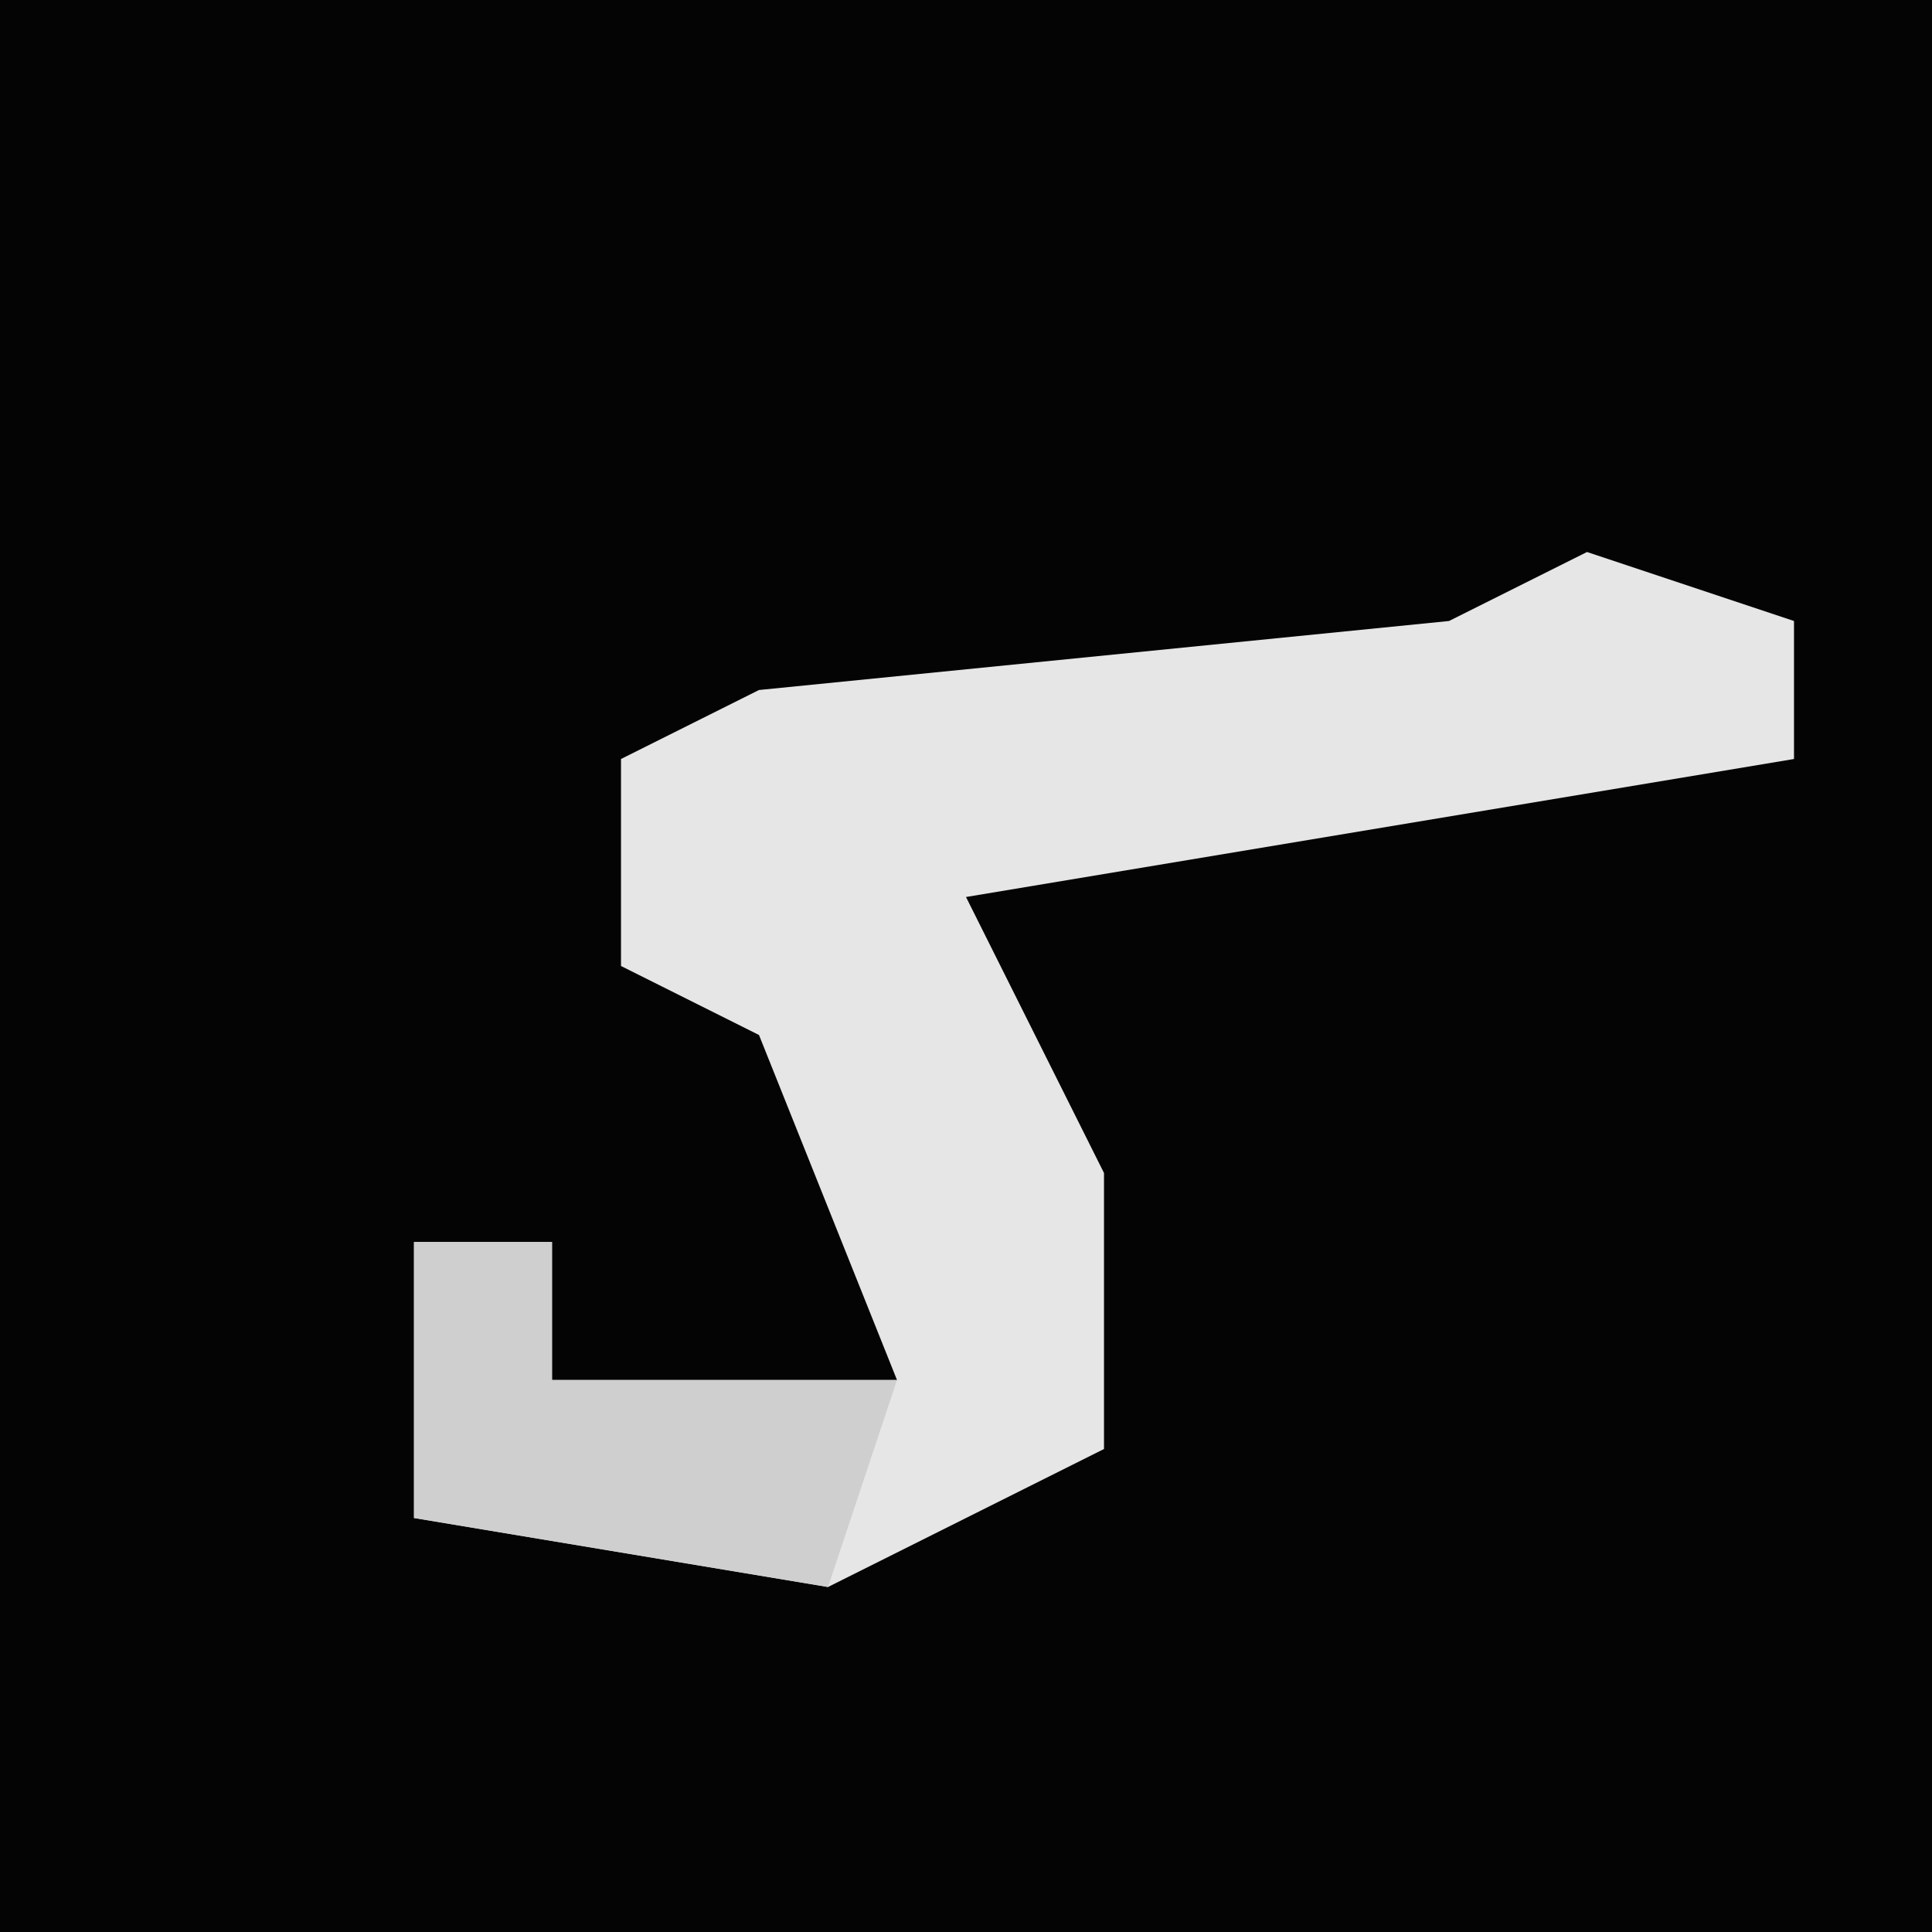 <?xml version="1.0" encoding="UTF-8"?>
<svg version="1.1" xmlns="http://www.w3.org/2000/svg" width="28" height="28">
<path d="M0,0 L28,0 L28,28 L0,28 Z " fill="#040404" transform="translate(0,0)"/>
<path d="M0,0 L3,1 L3,3 L-9,5 L-7,9 L-7,13 L-11,15 L-17,14 L-17,10 L-15,10 L-15,12 L-10,12 L-12,7 L-14,6 L-14,3 L-12,2 L-2,1 Z " fill="#E6E6E6" transform="translate(23,8)"/>
<path d="M0,0 L2,0 L2,2 L7,2 L6,5 L0,4 Z " fill="#CFCFCF" transform="translate(6,18)"/>
</svg>
